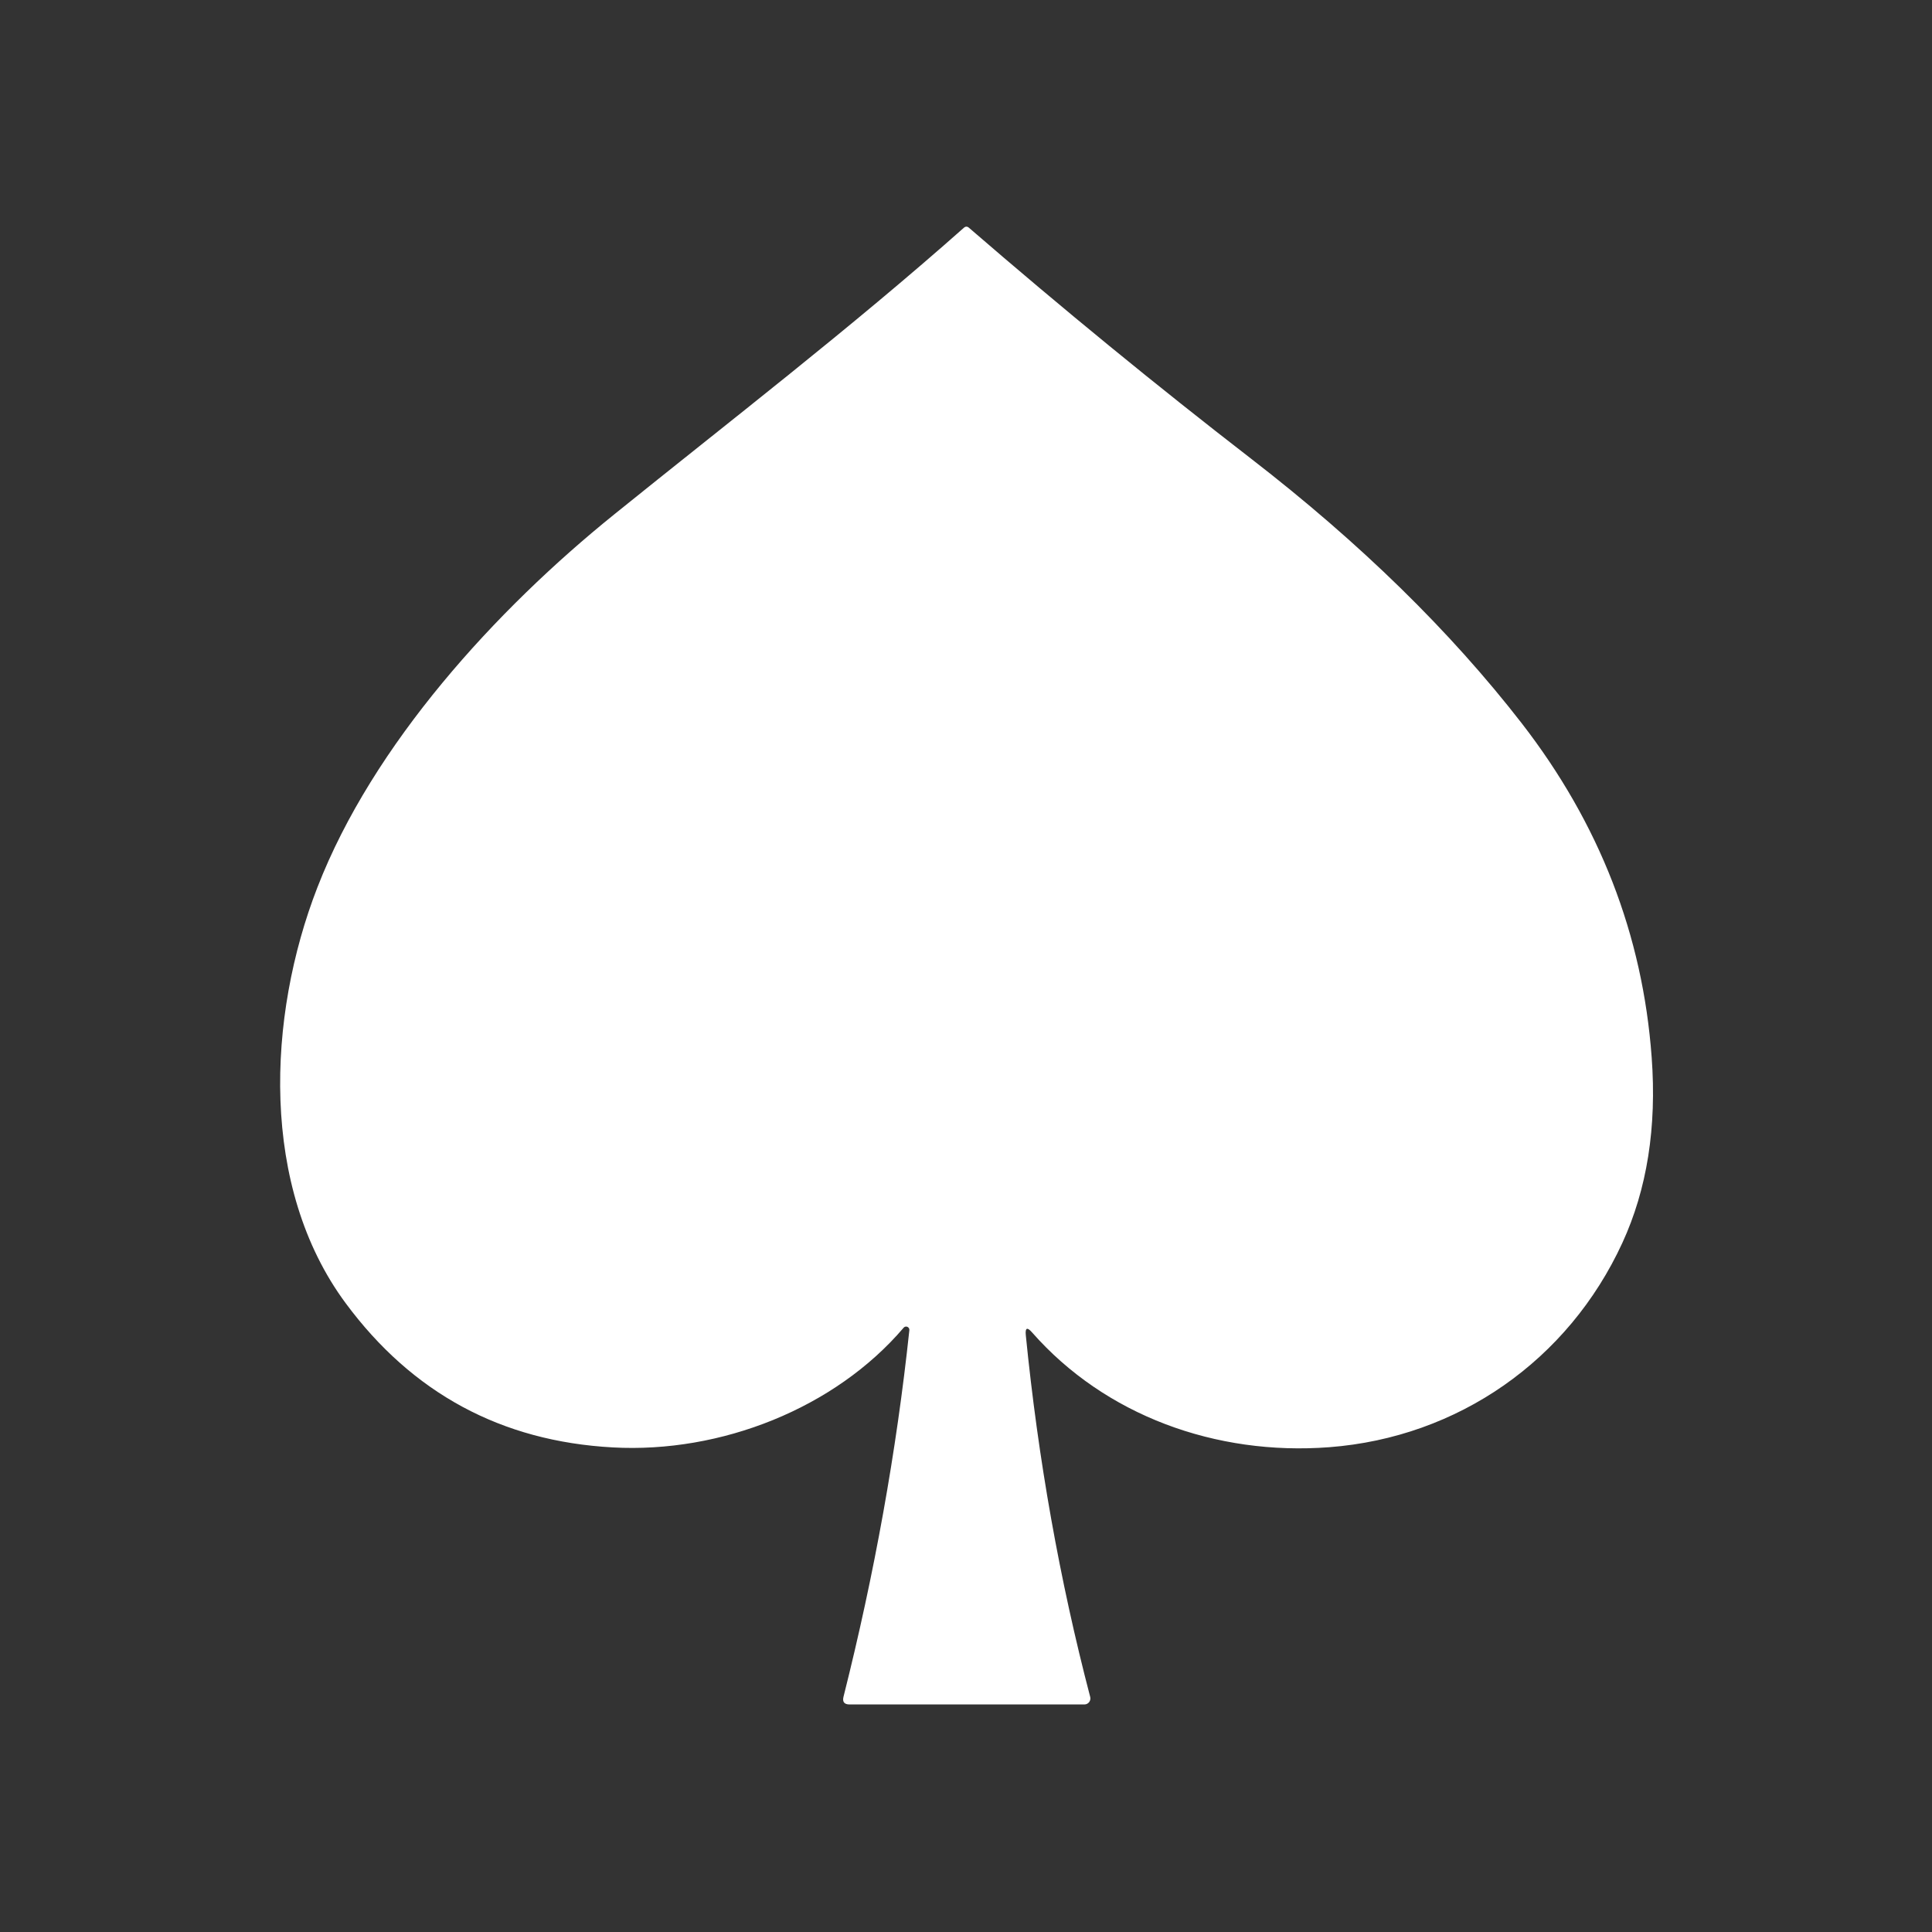 <?xml version="1.0" encoding="UTF-8" standalone="no" ?>
<!DOCTYPE svg PUBLIC "-//W3C//DTD SVG 1.1//EN" "http://www.w3.org/Graphics/SVG/1.1/DTD/svg11.dtd">
<svg xmlns="http://www.w3.org/2000/svg" xmlns:xlink="http://www.w3.org/1999/xlink" version="1.1" width="512" height="512" viewBox="-47.54 -47.54 512 512" xml:space="preserve">
<rect x="-47.54" y="-47.54" width="512" height="512" fill="#333333" stroke="none"/>
<desc>Created with Fabric.js 5.2.4</desc>
<defs>
</defs>
<rect x="0" y="0" width="100%" height="100%" fill="transparent"></rect>
<g transform="matrix(1 0 0 1 256 256)" id="a708b785-71b0-46b4-ba2a-a673ded6a68f"  >
<rect style="stroke: none; stroke-width: 1; stroke-dasharray: none; stroke-linecap: butt; stroke-dashoffset: 0; stroke-linejoin: miter; stroke-miterlimit: 4; fill: rgb(255,255,255); fill-rule: nonzero; opacity: 1; visibility: hidden;" vector-effect="non-scaling-stroke"  x="-256" y="-256" rx="0" ry="0" width="512" height="512" />
</g>
<g transform="matrix(Infinity NaN NaN Infinity 0 0)" id="08c9624f-c0d9-42ca-8555-9ff0ebc379a8"  >
</g>
<g transform="matrix(2.7 0 0 2.7 208.62 208.35)"  >
<path style="stroke: none; stroke-width: 1; stroke-dasharray: none; stroke-linecap: butt; stroke-dashoffset: 0; stroke-linejoin: miter; stroke-miterlimit: 4; fill: rgb(255,255,255); fill-rule: nonzero; opacity: 1;" vector-effect="non-scaling-stroke"  transform=" translate(-231.18, -151.52)" d="M 236.991 187.802 C 238.204 199.996 240.311 211.829 243.311 223.302 C 243.409 223.676 243.128 224.042 242.741 224.042 L 219.701 224.042 C 219.168 224.042 218.968 223.786 219.101 223.272 C 222.141 211.199 224.294 199.209 225.561 187.302 C 225.584 187.057 225.333 186.879 225.109 186.981 C 225.068 187 225.031 187.028 225.001 187.062 C 218.261 194.972 207.061 199.402 196.441 198.812 C 185.508 198.212 176.771 193.492 170.231 184.652 C 161.801 173.262 162.521 156.542 167.461 143.842 C 172.911 129.802 184.981 116.592 196.621 107.212 C 207.891 98.112 219.781 88.972 230.911 79.102 C 231.078 78.956 231.244 78.956 231.411 79.102 C 240.578 87.029 249.814 94.589 259.121 101.782 C 269.801 110.036 278.651 118.689 285.671 127.742 C 293.291 137.582 297.541 148.509 298.421 160.522 C 298.928 167.396 297.968 173.469 295.541 178.742 C 290.231 190.272 279.411 197.822 266.781 198.792 C 255.621 199.642 244.761 195.662 237.611 187.532 C 237.124 186.972 236.918 187.062 236.991 187.802 Z" stroke-linecap="round" />
</g>
</svg>
